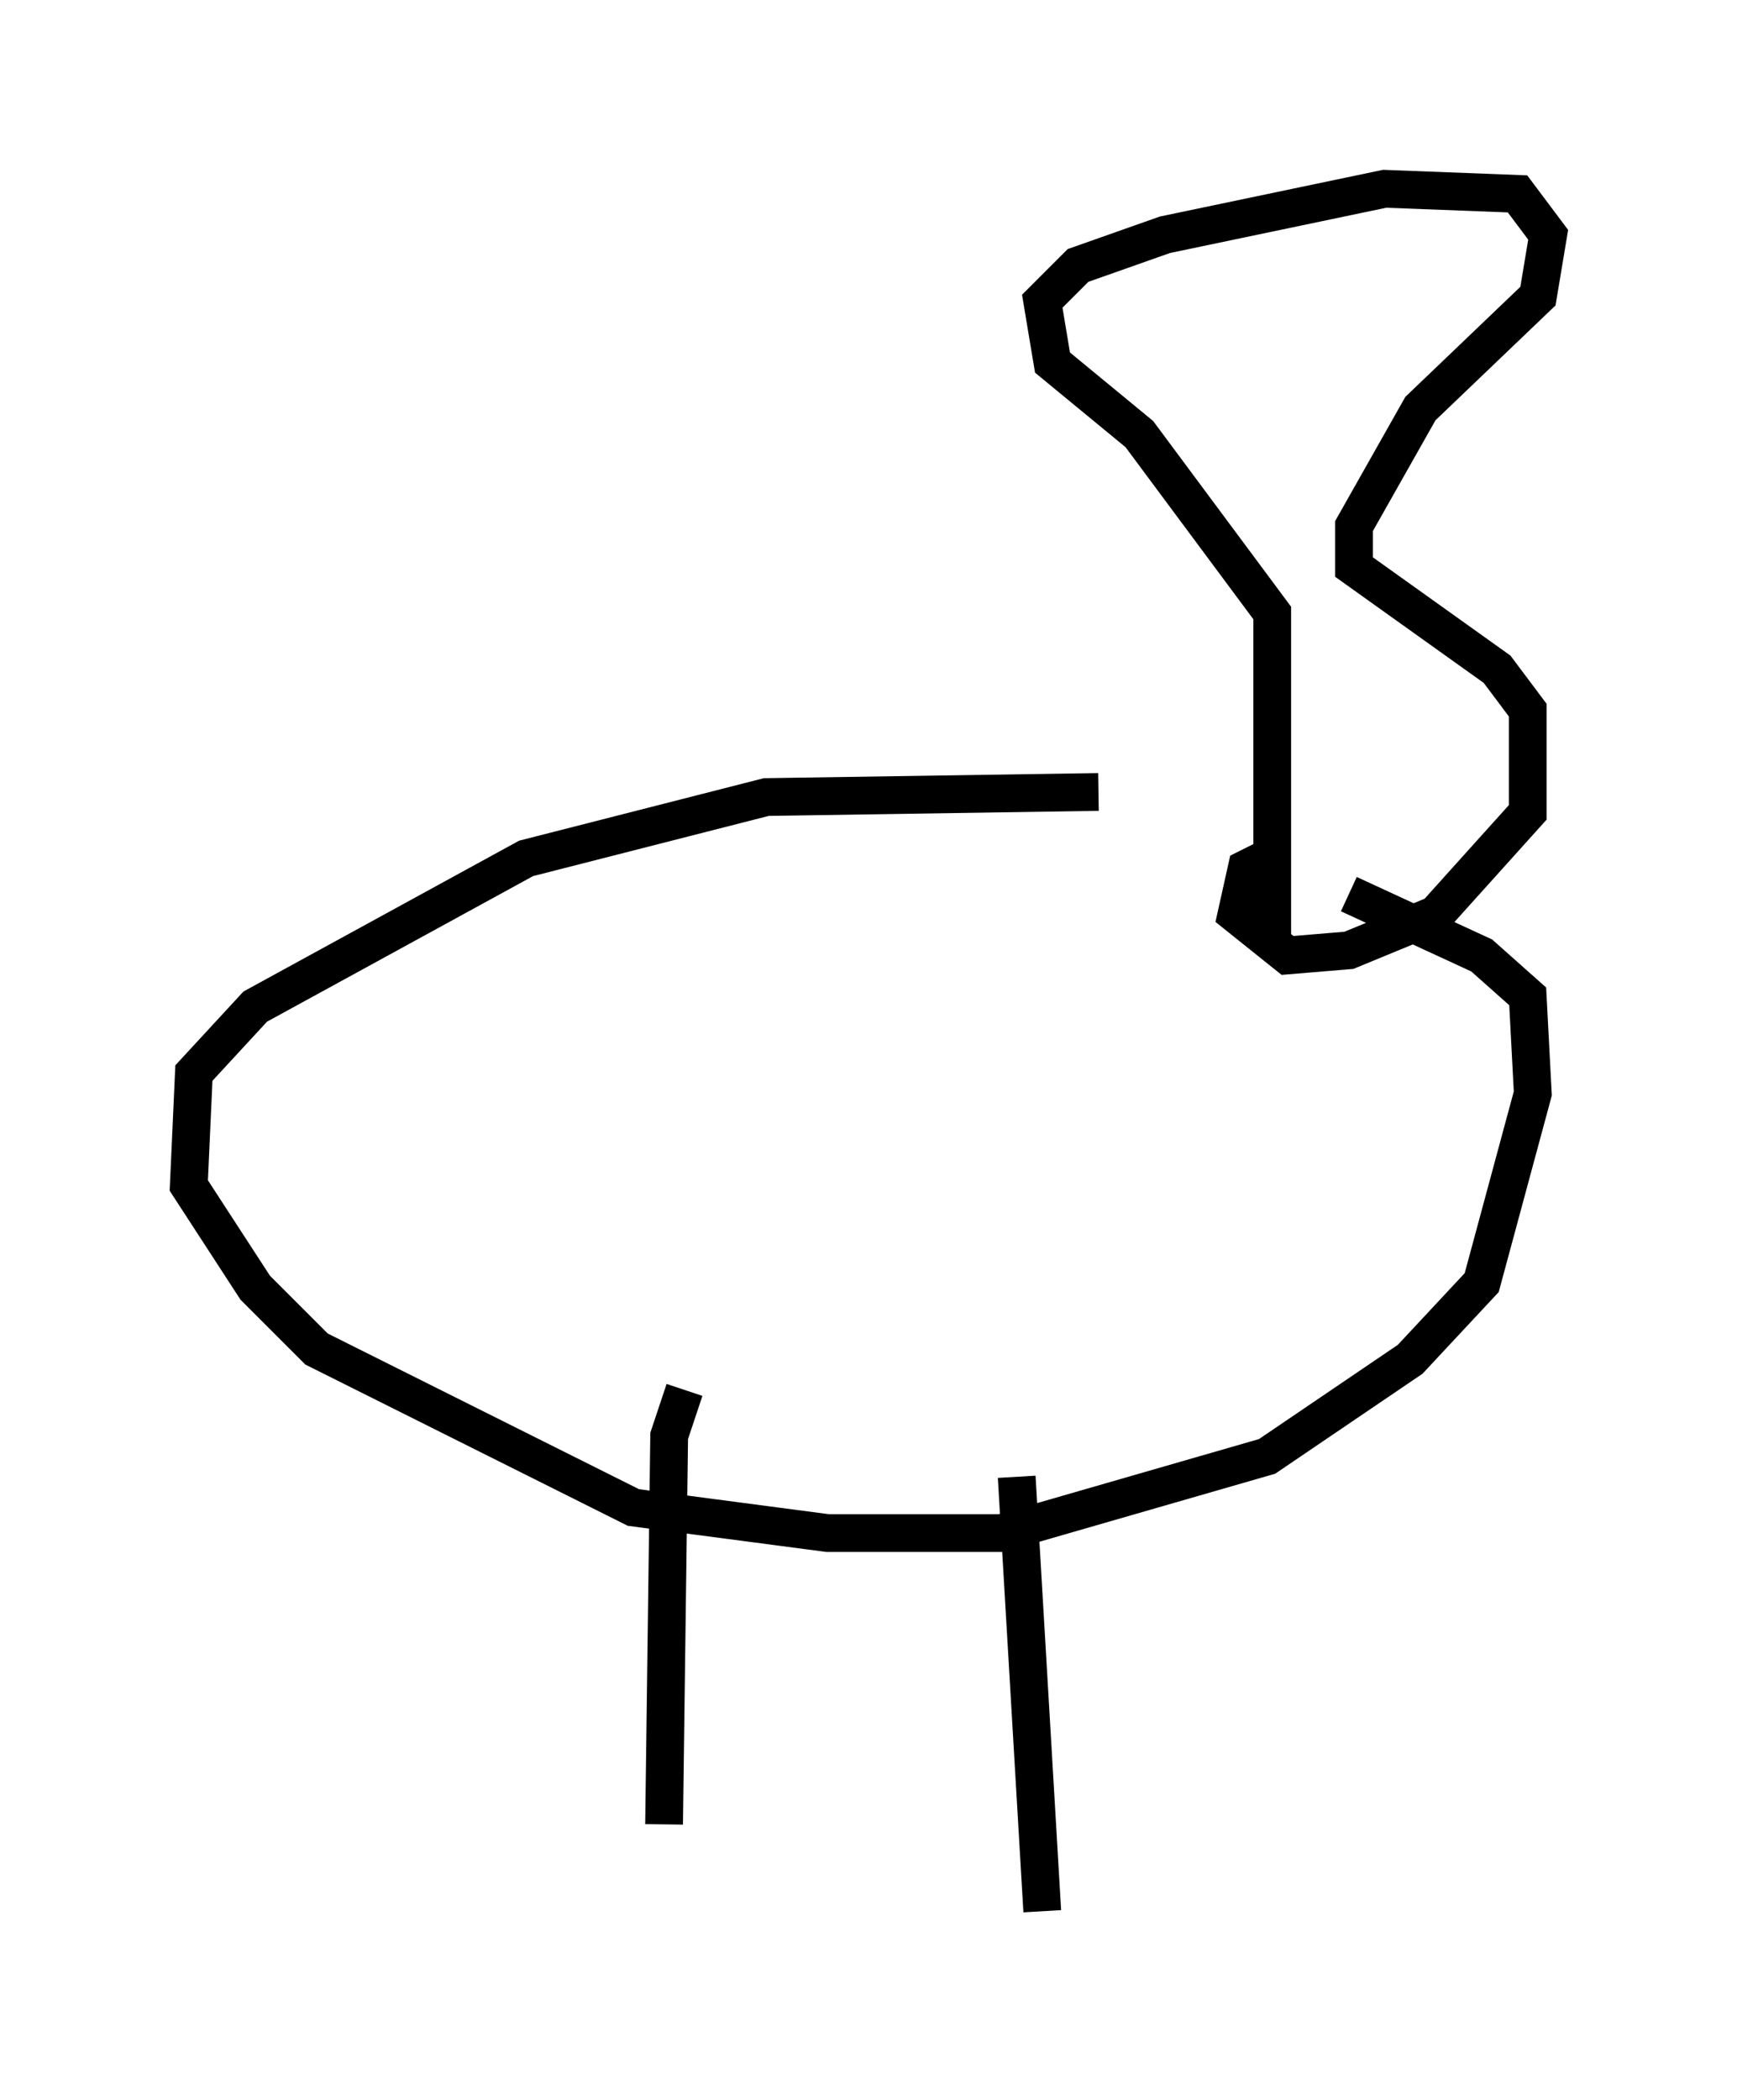 <?xml version="1.0" encoding="utf-8" ?>
<svg baseProfile="full" height="55.602" version="1.1" width="45.994" xmlns="http://www.w3.org/2000/svg" xmlns:ev="http://www.w3.org/2001/xml-events" xmlns:xlink="http://www.w3.org/1999/xlink"><defs /><rect fill="white" height="55.602" width="45.994" x="0" y="0" /><path d="M37.205, 22.726 m-8.119, -1.759 l-8.796, 0.135 -6.36, 1.624 l-7.172, 3.924 -1.624, 1.759 l-0.135, 2.977 1.759, 2.706 l1.624, 1.624 8.39, 4.195 l5.142, 0.677 4.601, 0.0 l7.036, -2.03 3.789, -2.571 l1.894, -2.03 1.353, -5.007 l-0.135, -2.571 -1.218, -1.083 l-3.518, -1.624 m-17.591, 13.126 l-0.406, 1.218 -0.135, 10.284 m9.337, -9.202 l0.677, 11.502 m6.089, -25.44 l0.0, -8.931 -3.518, -4.736 l-2.3, -1.894 -0.271, -1.624 l0.947, -0.947 2.3, -0.812 l5.819, -1.218 3.518, 0.135 l0.812, 1.083 -0.271, 1.624 l-3.112, 2.977 -1.759, 3.112 l0.0, 1.083 3.789, 2.706 l0.812, 1.083 0.0, 2.706 l-2.436, 2.706 -2.3, 0.947 l-1.624, 0.135 -1.353, -1.083 l0.271, -1.218 0.812, -0.406 " fill="none" stroke="black" stroke-width="1" /></svg>